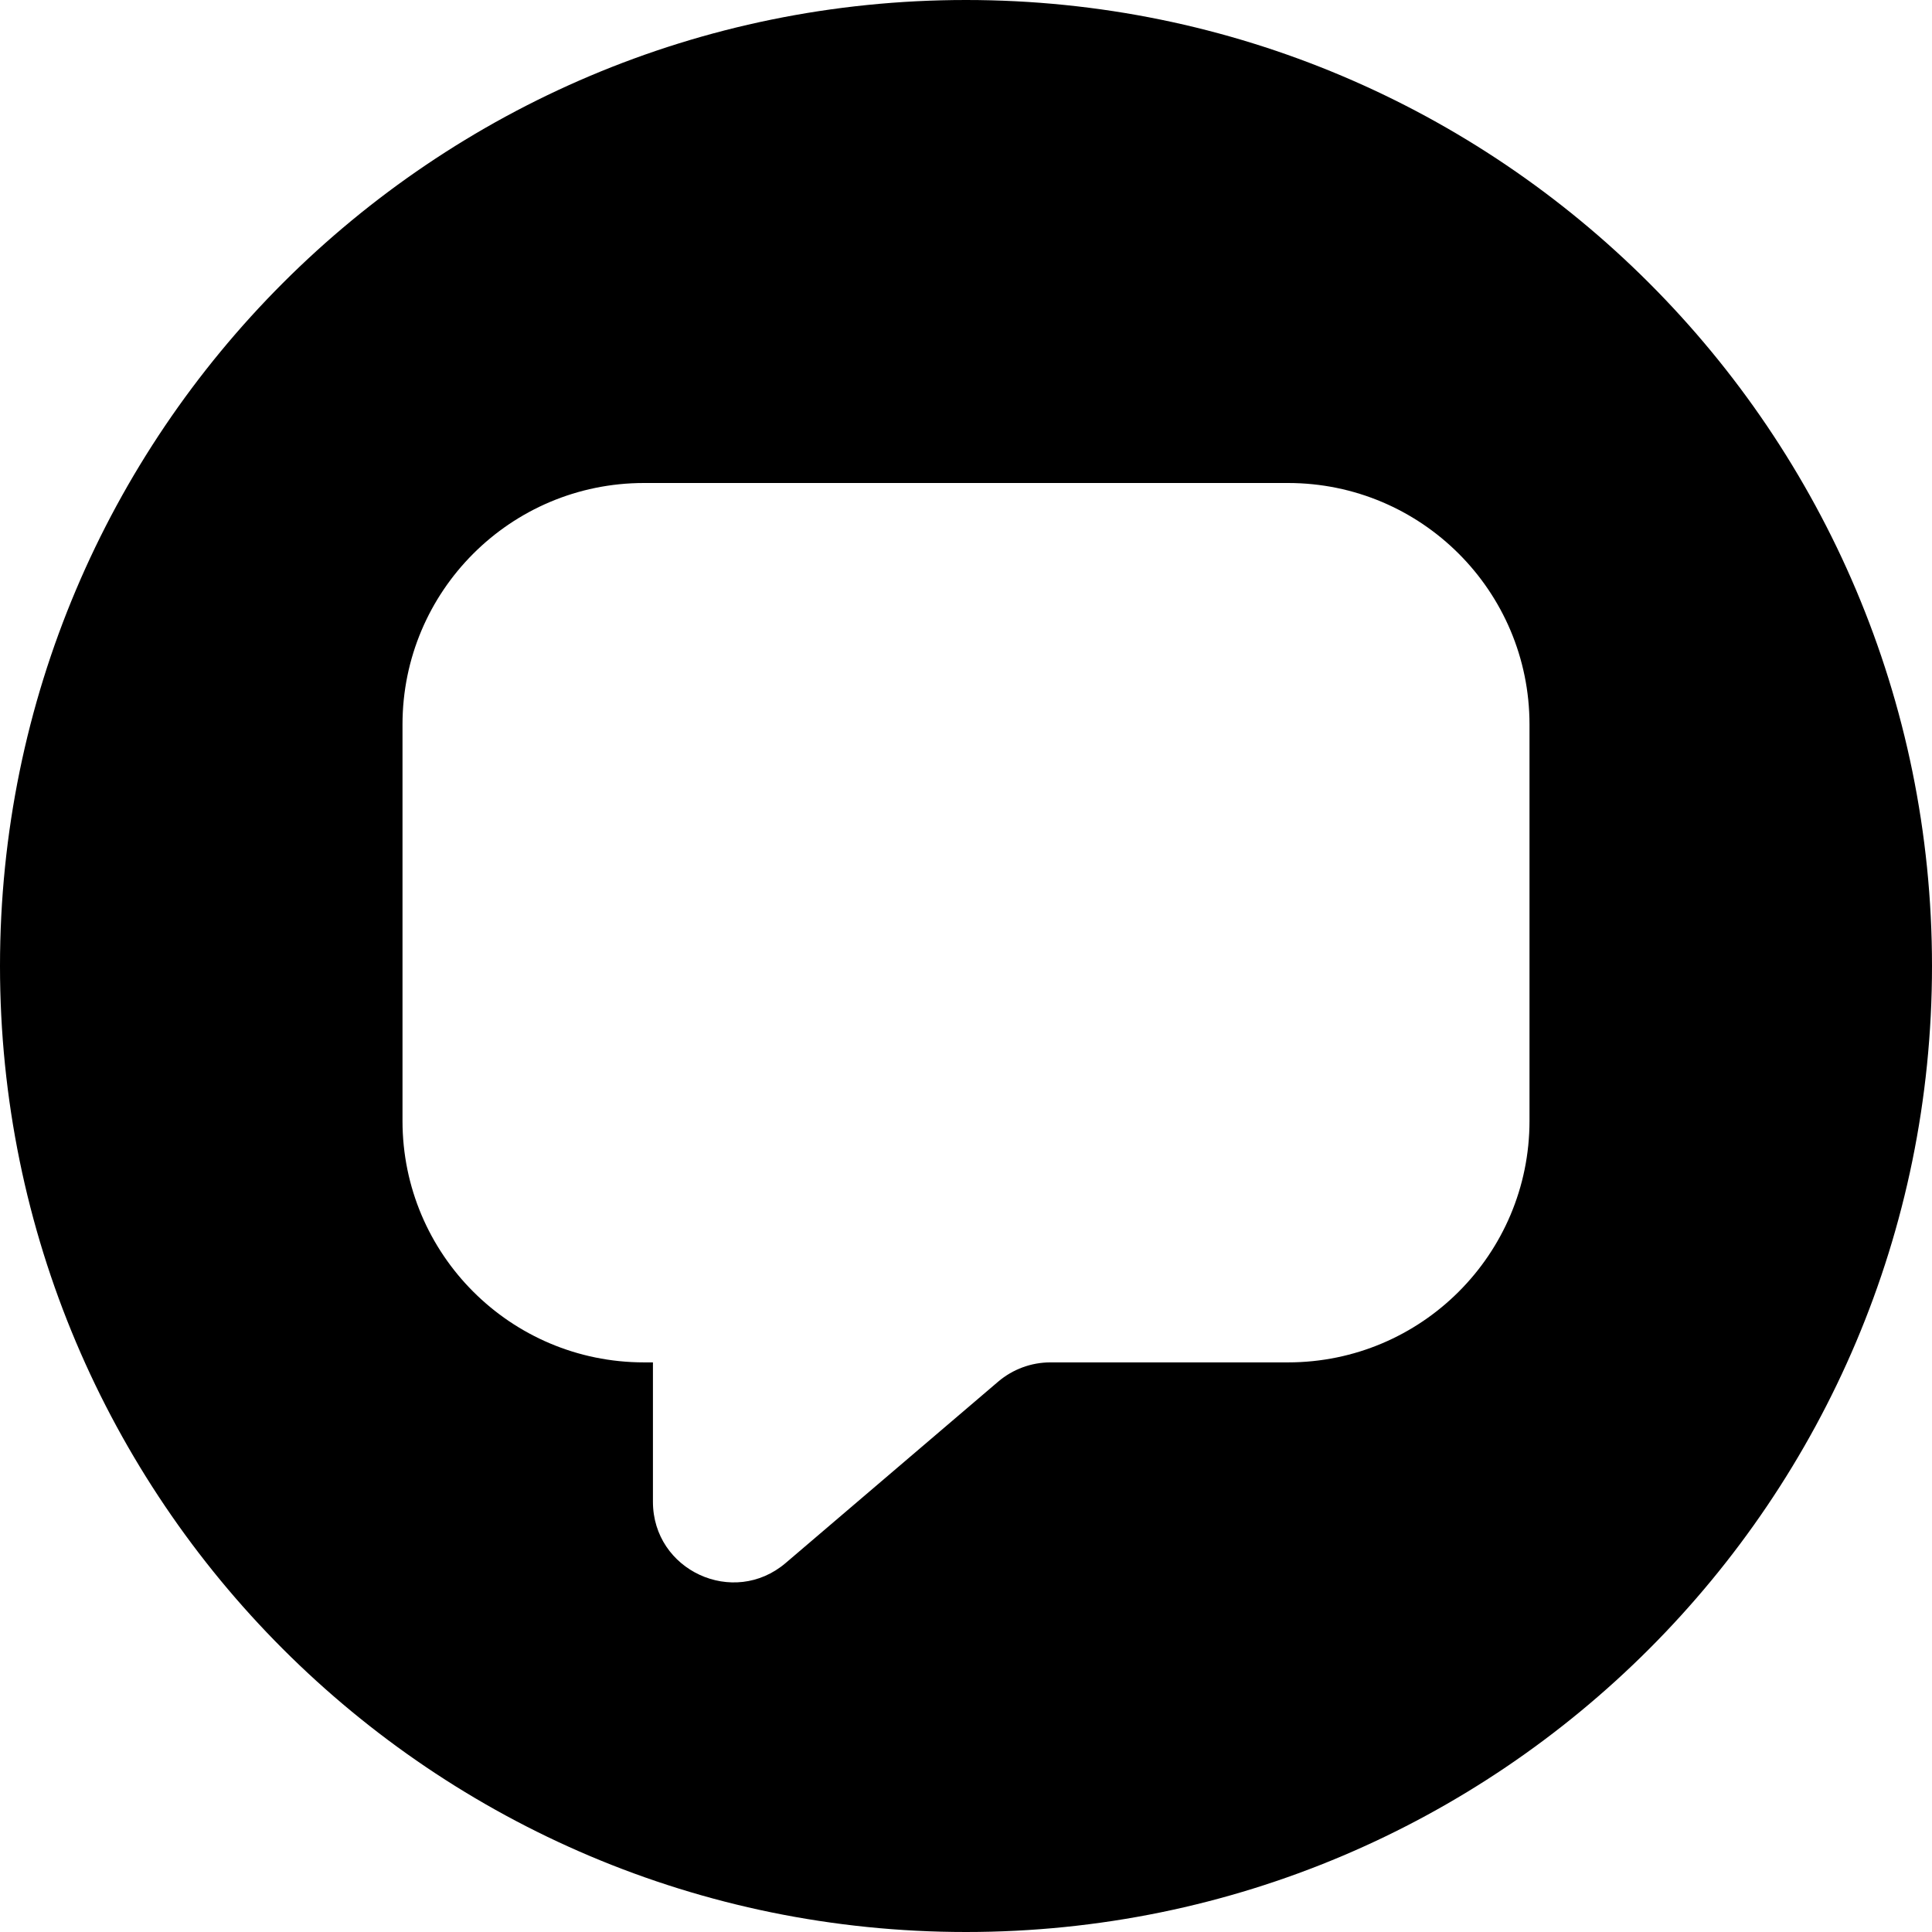 <svg width="24" height="24" viewBox="0 0 24 24" fill="none" xmlns="http://www.w3.org/2000/svg">
<path d="M12 24C18.627 24 24 18.627 24 12C24 5.373 18.627 0 12 0C5.373 0 0 5.373 0 12C0 18.627 5.373 24 12 24ZM8 16.924C6.343 16.924 5 15.581 5 13.924V9C5 7.343 6.343 6 8 6H16C17.657 6 19 7.343 19 9V13.924C19 15.581 17.657 16.924 16 16.924H13.049C12.811 16.924 12.581 17.009 12.4 17.163L9.76 19.416C9.111 19.97 8.111 19.509 8.111 18.655V16.924H8Z" fill="black"/>
</svg>
